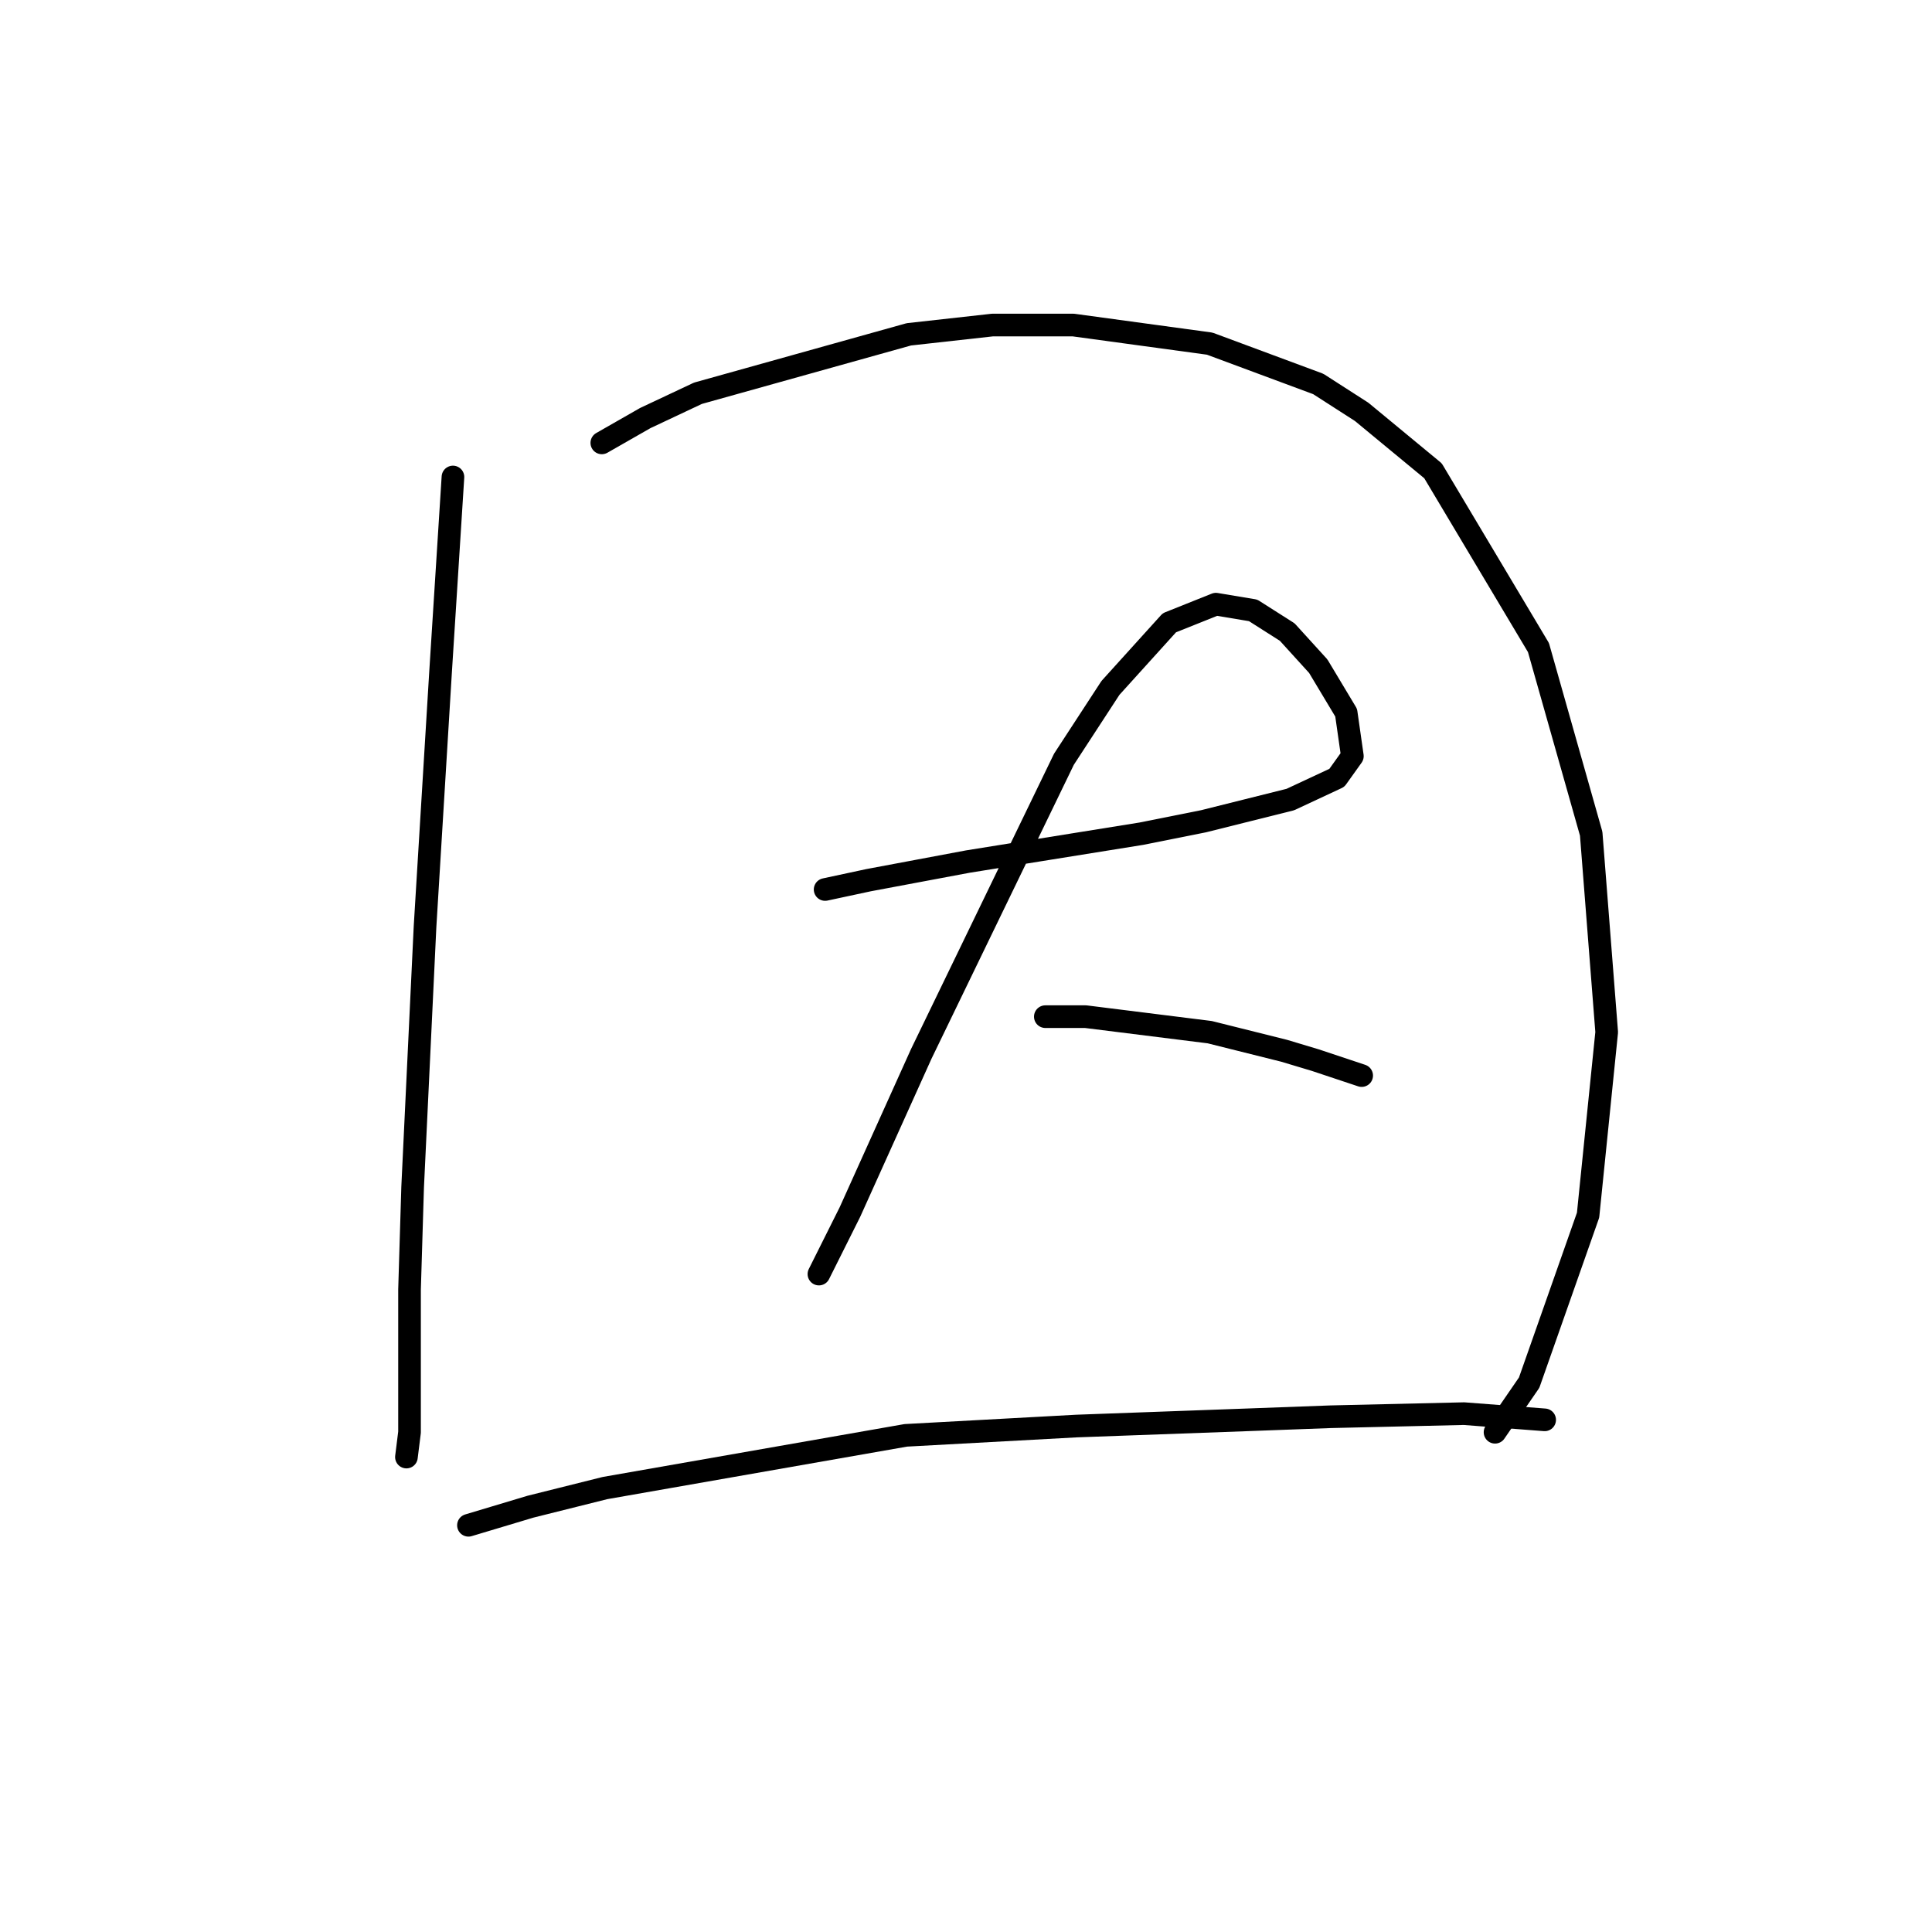 <?xml version="1.0" standalone="no"?>
    <svg width="256" height="256" xmlns="http://www.w3.org/2000/svg" version="1.1">
    <polyline stroke="black" stroke-width="3" stroke-linecap="round" fill="transparent" stroke-linejoin="round" points="60.018 63.205 58.374 89.096 56.319 122.794 54.676 157.315 54.265 170.876 54.265 186.082 54.265 189.781 53.854 193.068 53.854 193.068 " />
        <polyline stroke="black" stroke-width="3" stroke-linecap="round" fill="transparent" stroke-linejoin="round" points="79.744 58.685 85.498 55.397 92.484 52.109 120.429 44.301 131.525 43.068 142.21 43.068 160.292 45.534 174.676 50.877 180.429 54.575 189.881 62.383 203.854 85.808 210.84 110.466 212.895 136.767 210.429 161.013 202.621 183.205 198.1 189.781 198.1 189.781 " />
        <polyline stroke="black" stroke-width="3" stroke-linecap="round" fill="transparent" stroke-linejoin="round" points="109.333 117.863 115.087 116.63 121.662 115.397 128.237 114.164 151.251 110.466 159.47 108.822 170.977 105.945 177.141 103.068 179.196 100.192 178.374 94.438 174.676 88.274 170.566 83.753 166.045 80.877 161.114 80.055 154.949 82.52 147.141 91.151 140.977 100.603 122.073 139.644 112.621 160.602 108.511 168.822 108.511 168.822 " />
        <polyline stroke="black" stroke-width="3" stroke-linecap="round" fill="transparent" stroke-linejoin="round" points="138.511 134.712 143.854 134.712 160.292 136.767 170.155 139.233 174.265 140.466 180.429 142.52 180.429 142.52 " />
        <polyline stroke="black" stroke-width="3" stroke-linecap="round" fill="transparent" stroke-linejoin="round" points="62.073 202.109 70.292 199.644 80.155 197.178 120.018 190.191 142.621 188.959 165.224 188.137 176.319 187.726 193.991 187.315 204.675 188.137 204.675 188.137 " />
        </svg>